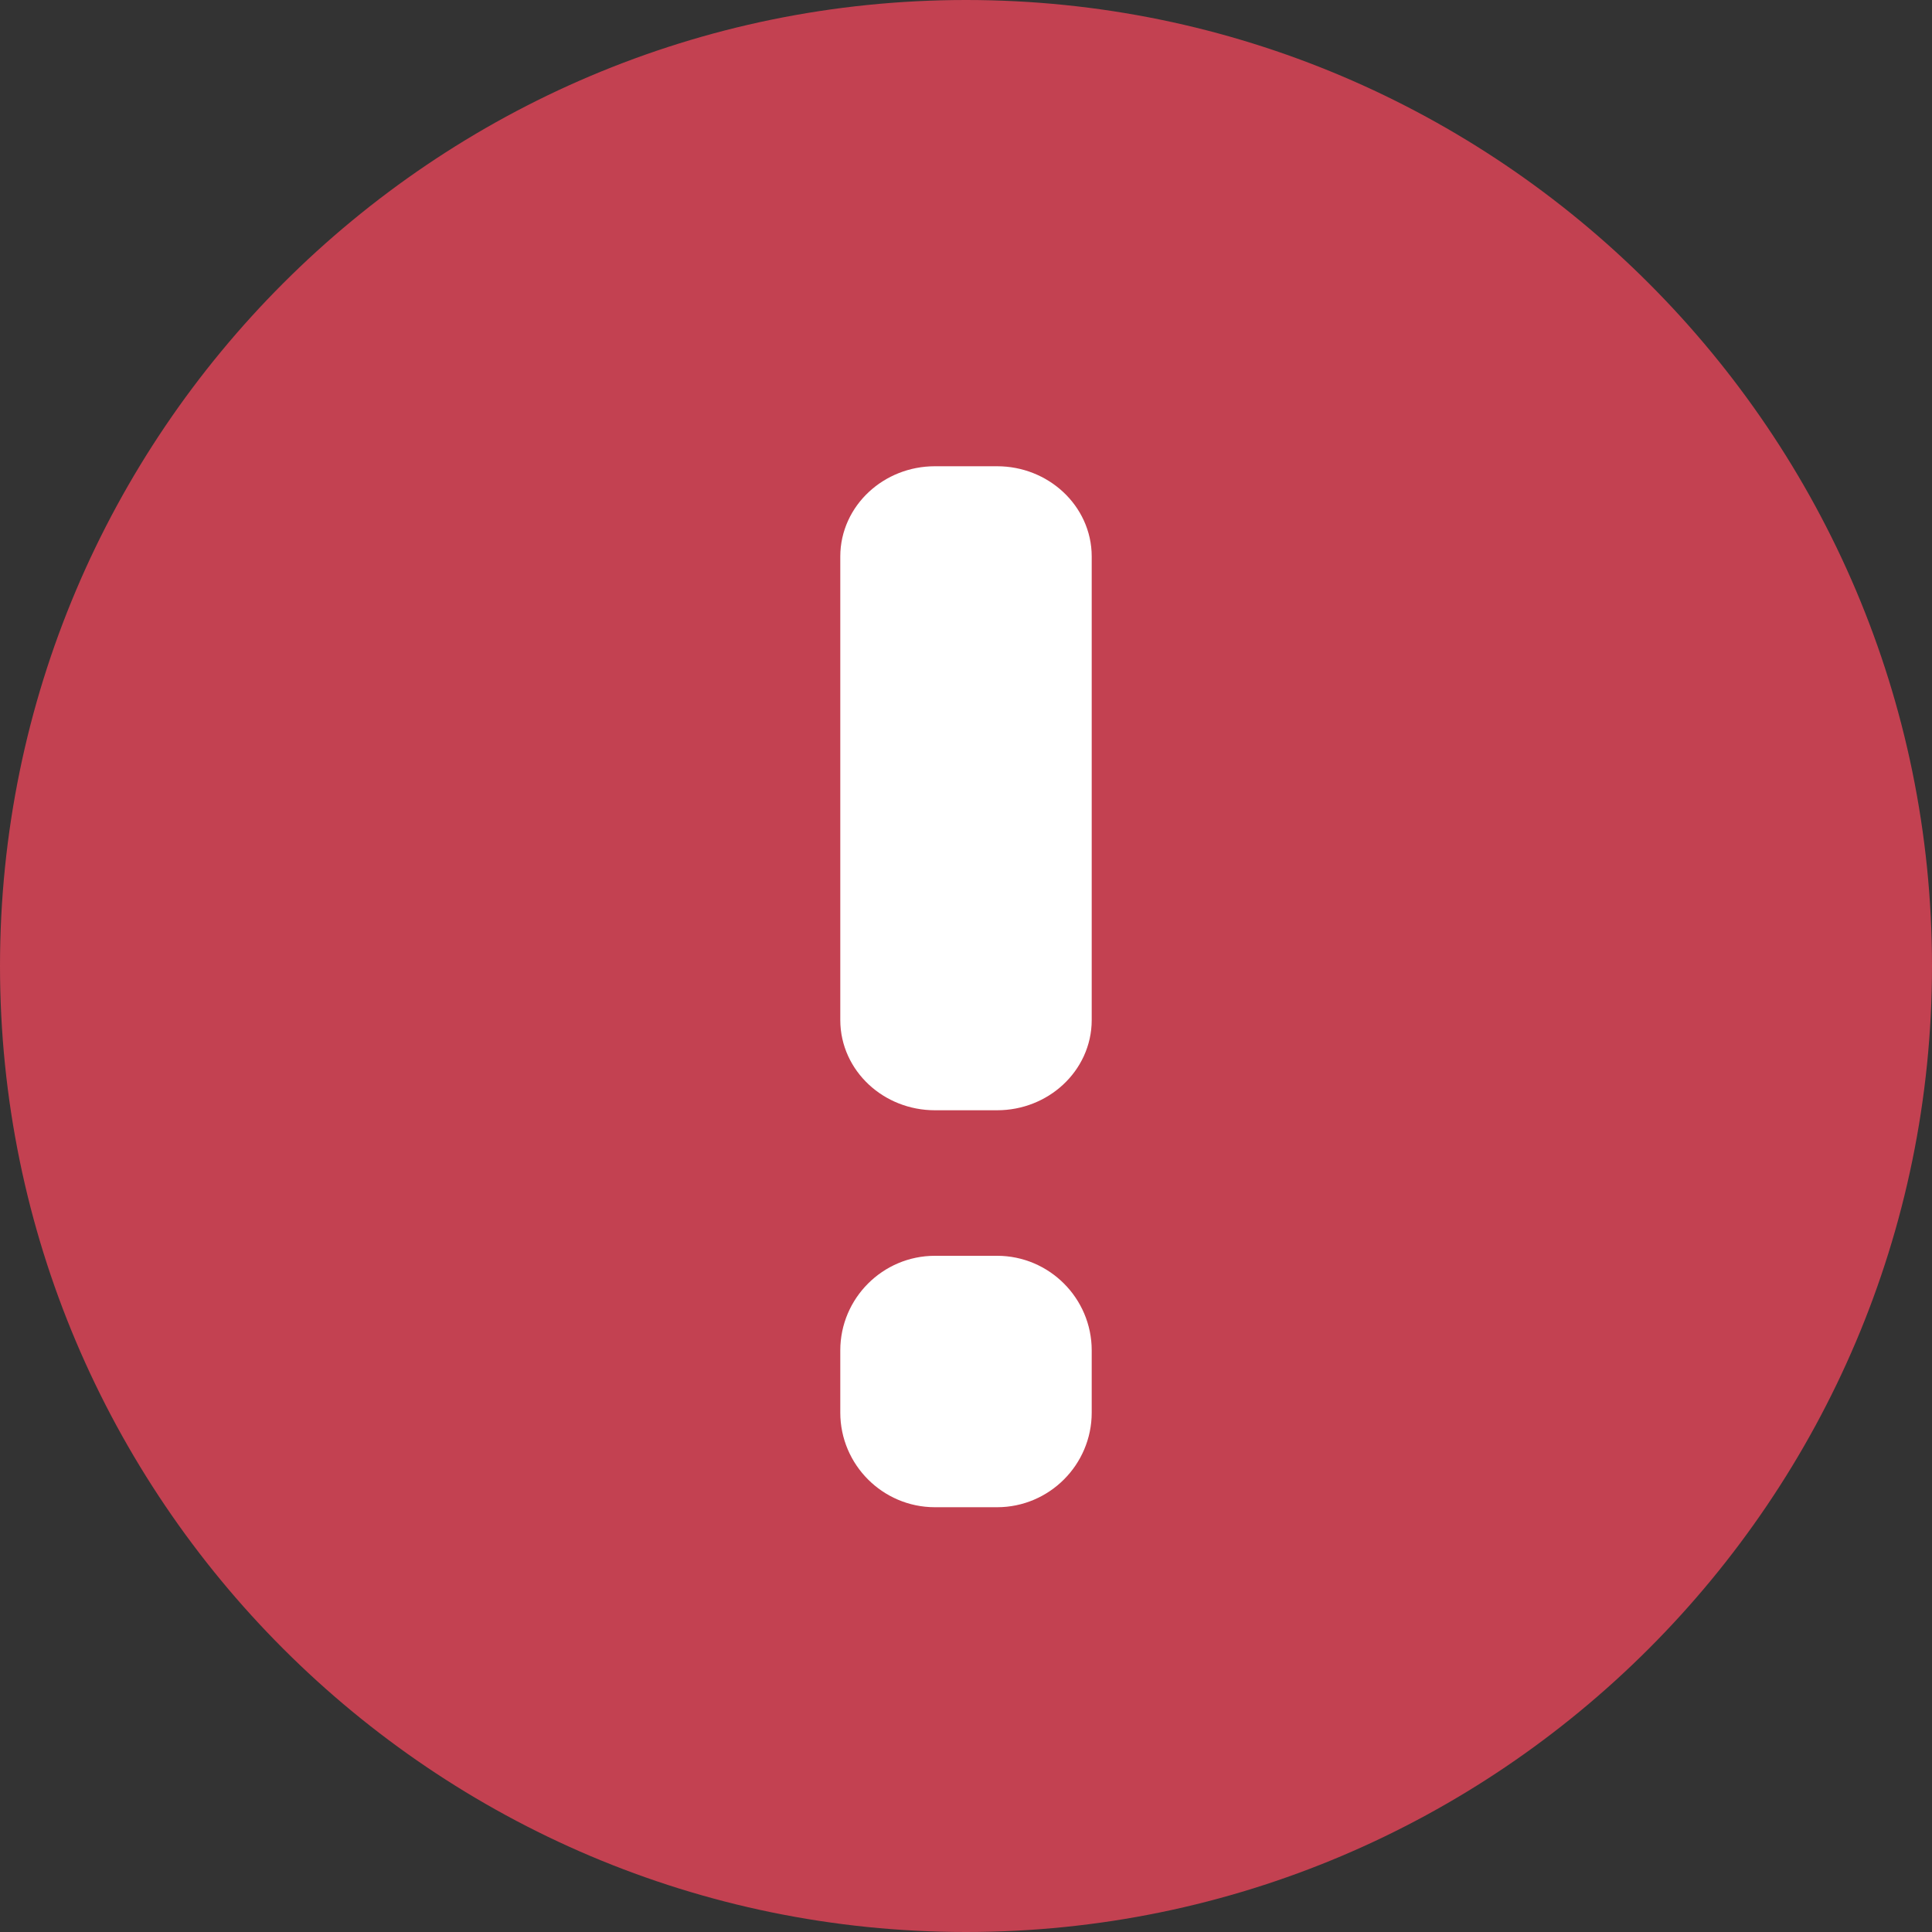 <svg xmlns="http://www.w3.org/2000/svg" width="15" height="15" viewBox="0 0 15 15">
    <rect x="0" y="0" width="15" height="15" fill="#333333" stroke="none"/>
    <g fill="none" fill-rule="evenodd">
        <path fill="#C34151" d="M7.5 15C3.364 15 0 11.636 0 7.5S3.364 0 7.5 0C11.635 0 15 3.364 15 7.5S11.635 15 7.5 15"/>
        <path fill="#FFF" stroke="#FFF" stroke-width=".5" d="M8.226 7.92c0 .248-.218.45-.484.45h-.484c-.266 0-.484-.202-.484-.45v-3.6c0-.247.218-.45.484-.45h.484c.266 0 .484.203.484.45v3.6zM8.226 10.968c0 .266-.218.484-.484.484h-.484c-.266 0-.484-.218-.484-.484v-.484c0-.266.218-.484.484-.484h.484c.266 0 .484.218.484.484v.484z"/>
    </g>
</svg>
